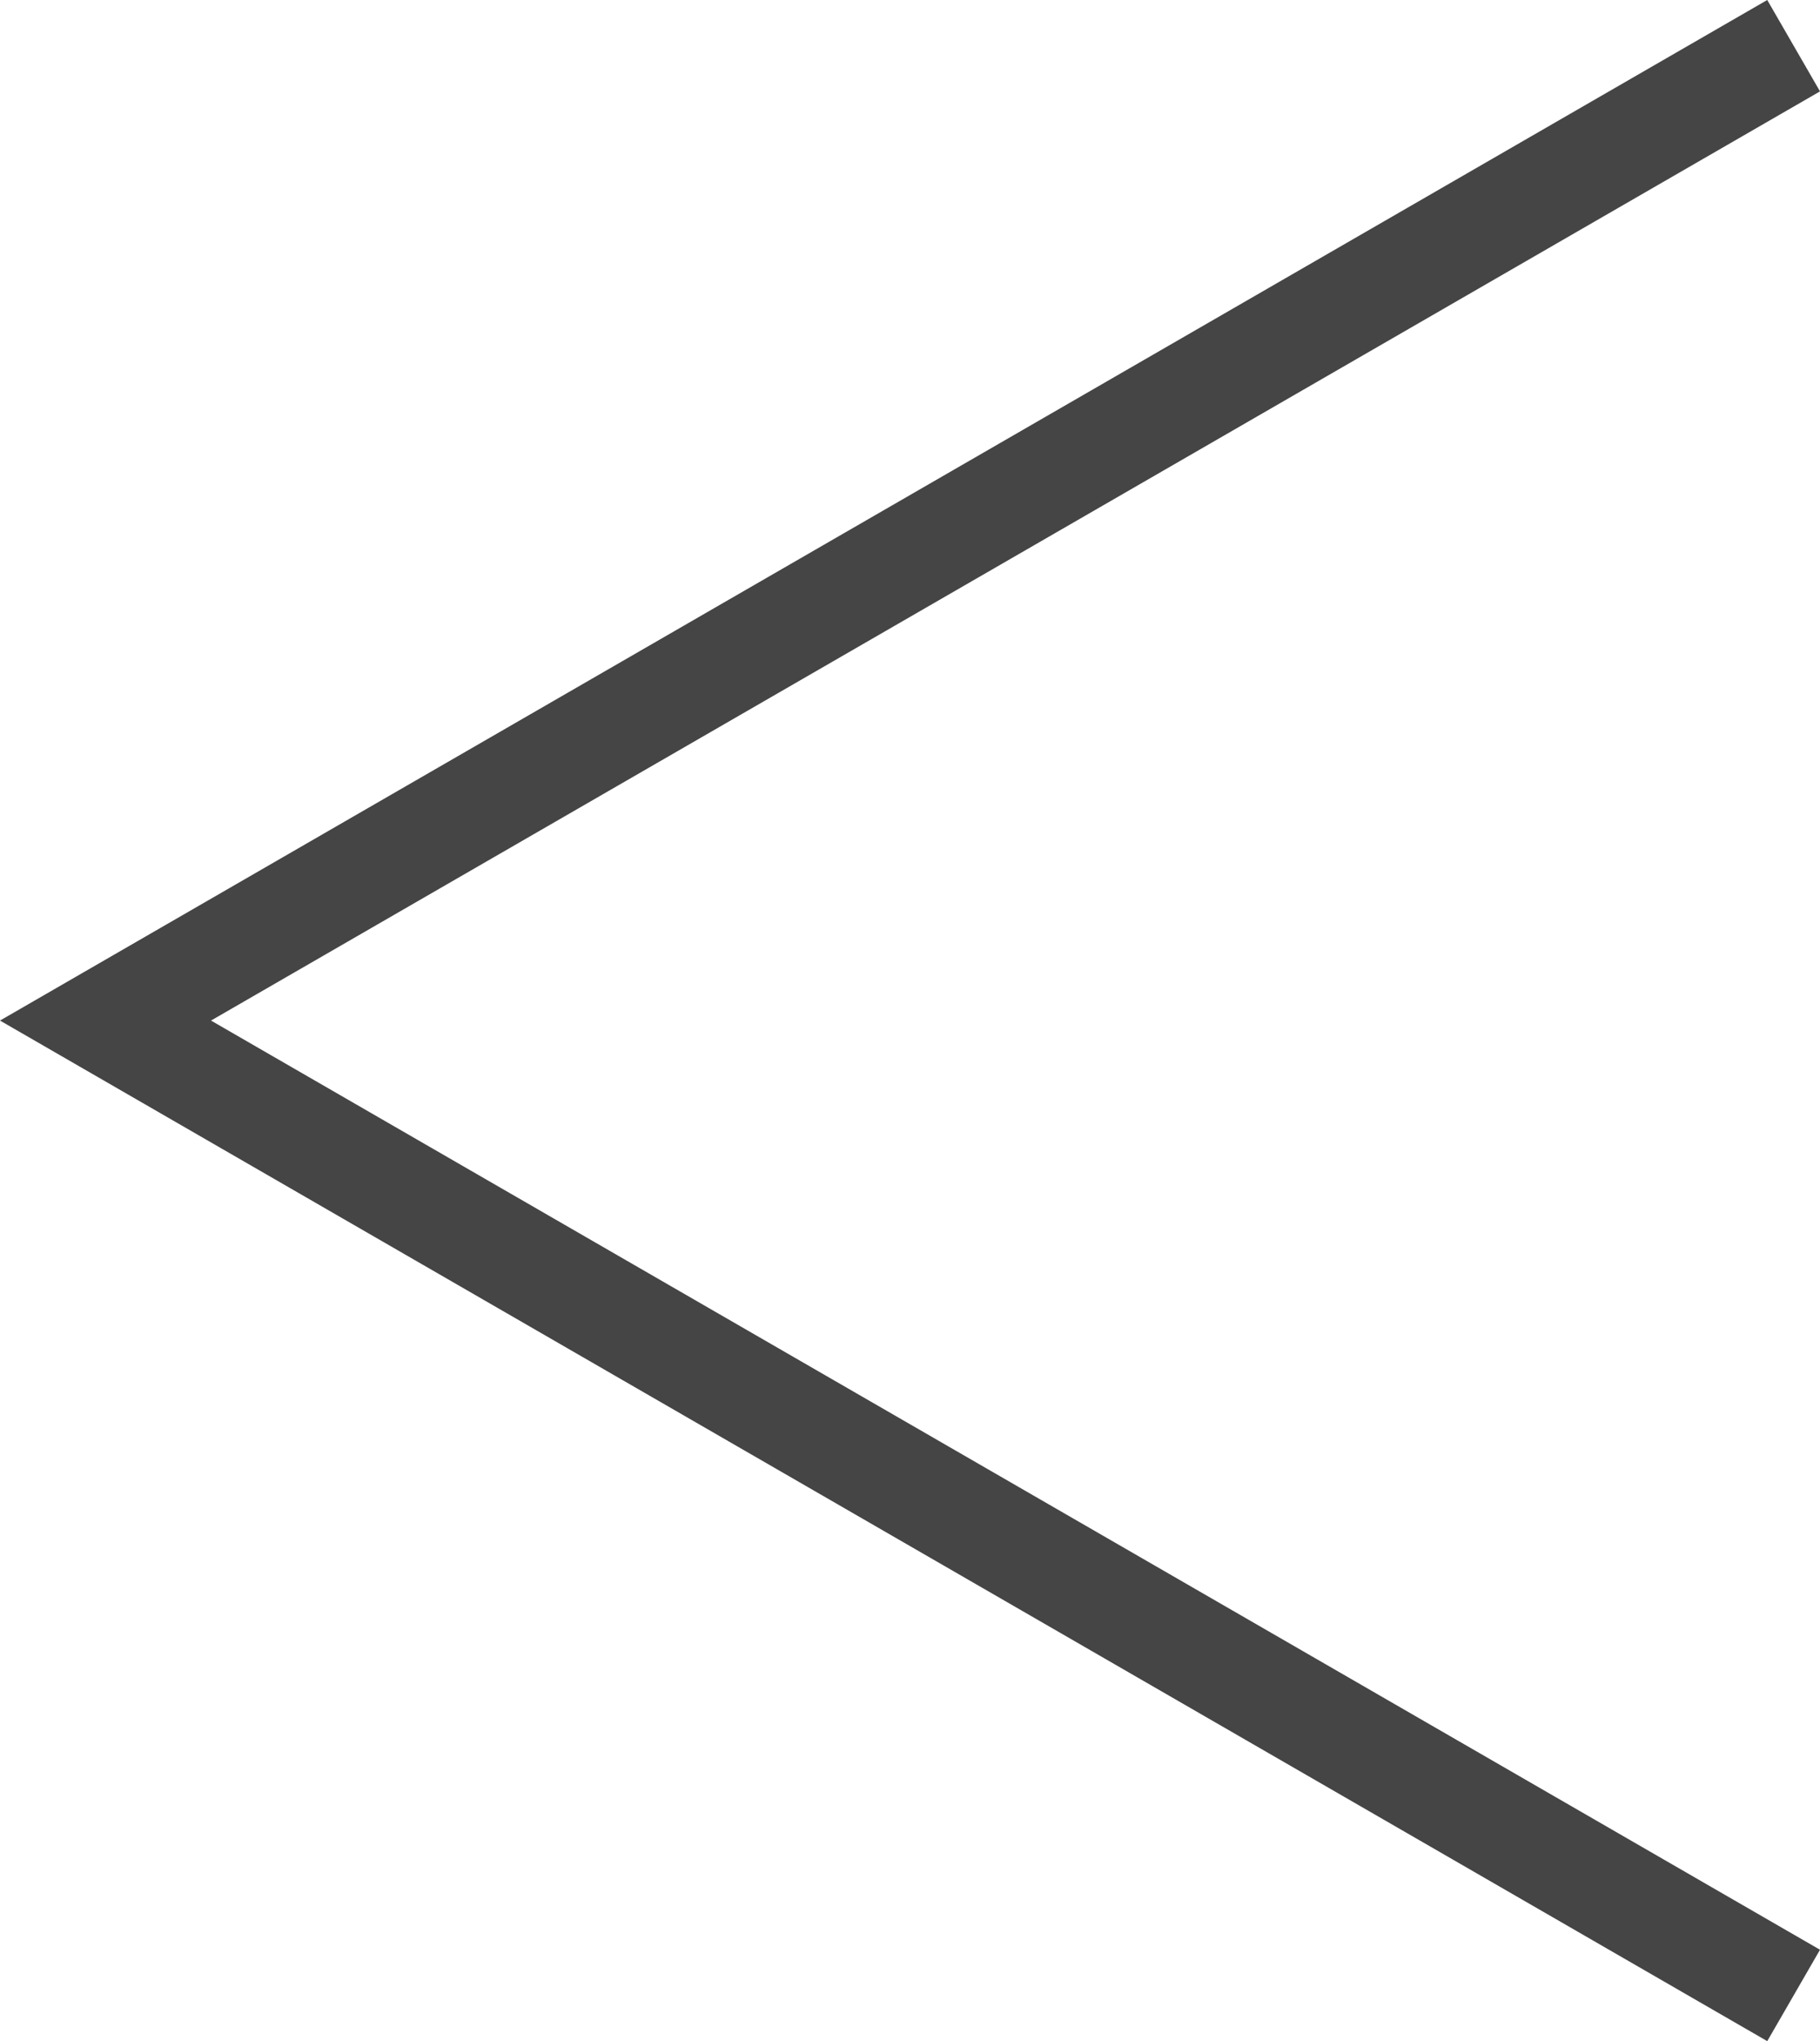 <?xml version="1.0" encoding="utf-8"?>
<!-- Generator: Adobe Illustrator 15.0.0, SVG Export Plug-In . SVG Version: 6.00 Build 0)  -->
<!DOCTYPE svg PUBLIC "-//W3C//DTD SVG 1.1//EN" "http://www.w3.org/Graphics/SVG/1.1/DTD/svg11.dtd">
<svg version="1.1" id="Layer_1" xmlns="http://www.w3.org/2000/svg" xmlns:xlink="http://www.w3.org/1999/xlink" x="0px" y="0px"
	 width="17.25px" height="19.343px" viewBox="0 0 17.25 19.343" enable-background="new 0 0 17.25 19.343" xml:space="preserve">
<polyline fill="none" stroke="#454545" stroke-miterlimit="10" points="17,0.433 1,9.671 17,18.909 "/>
</svg>
